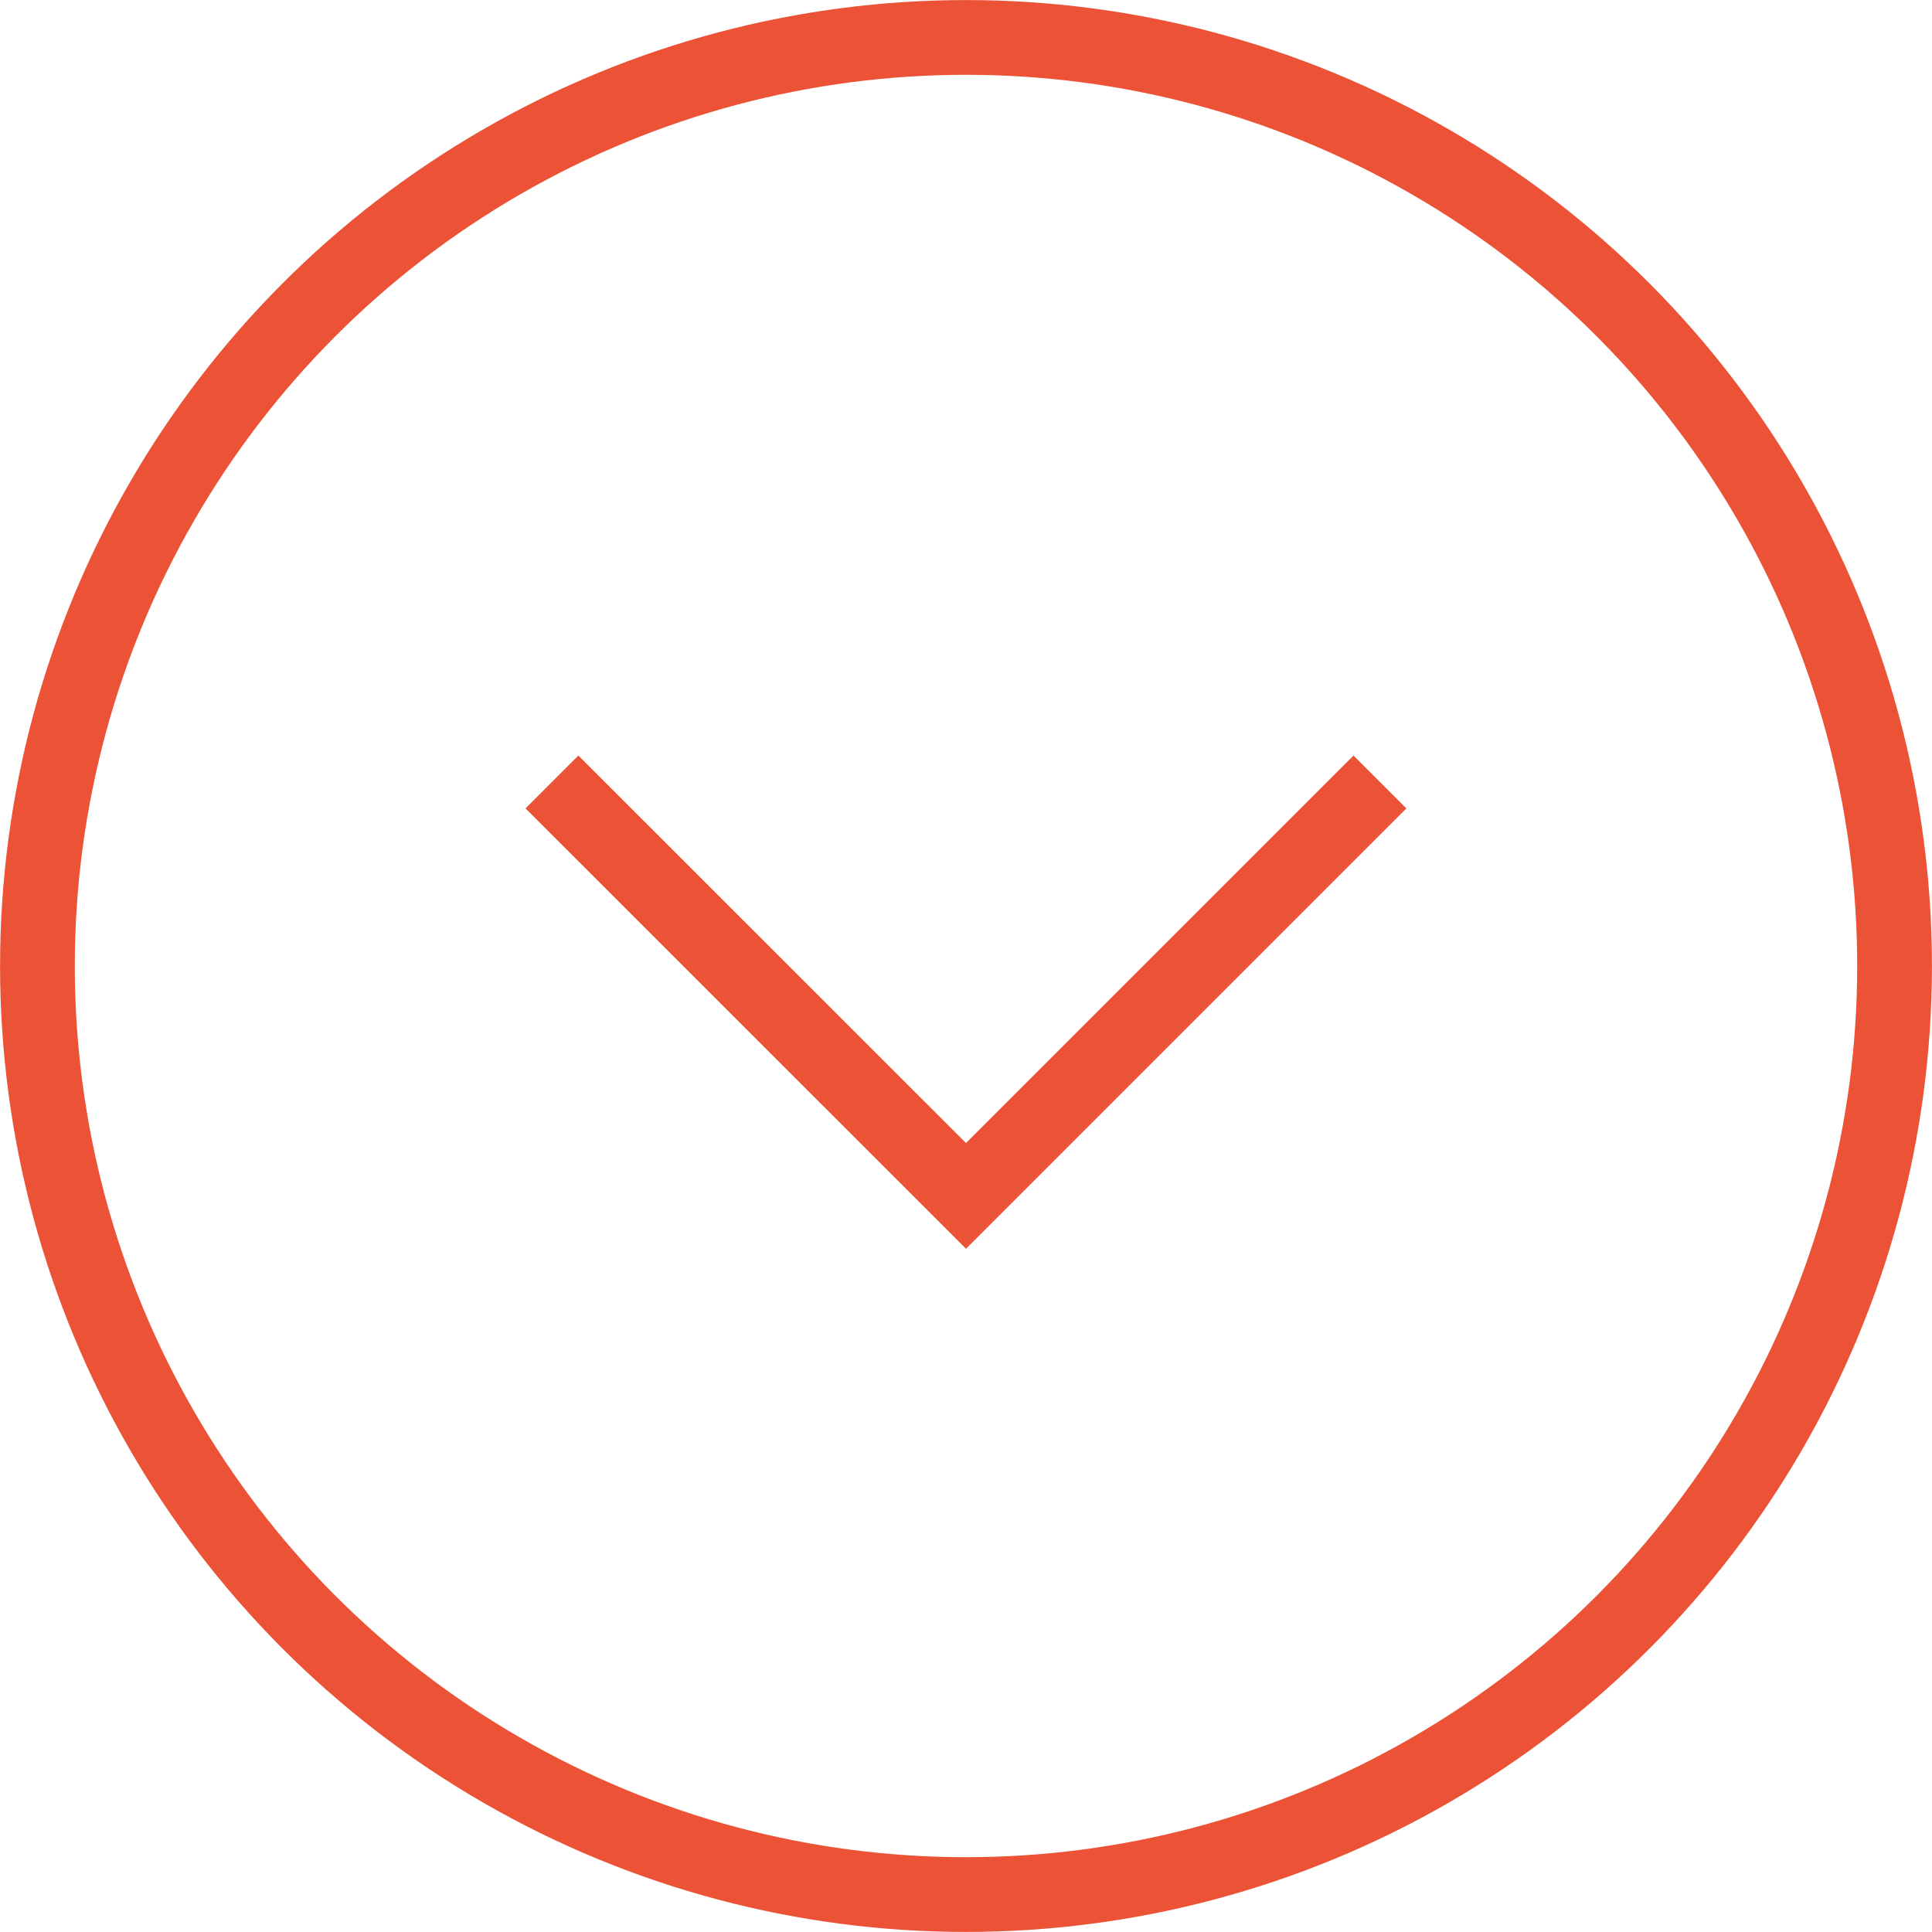 <svg width="16" height="16" viewBox="0 0 16 16" fill="none" xmlns="http://www.w3.org/2000/svg">
<circle cx="8" cy="8" r="7.69" transform="rotate(-180 8 8)" stroke="#EB5236" stroke-width="0.619"/>
<path d="M11.428 6.476L8 9.904L4.571 6.476" stroke="#EB5236" stroke-width="0.619"/>
</svg>
